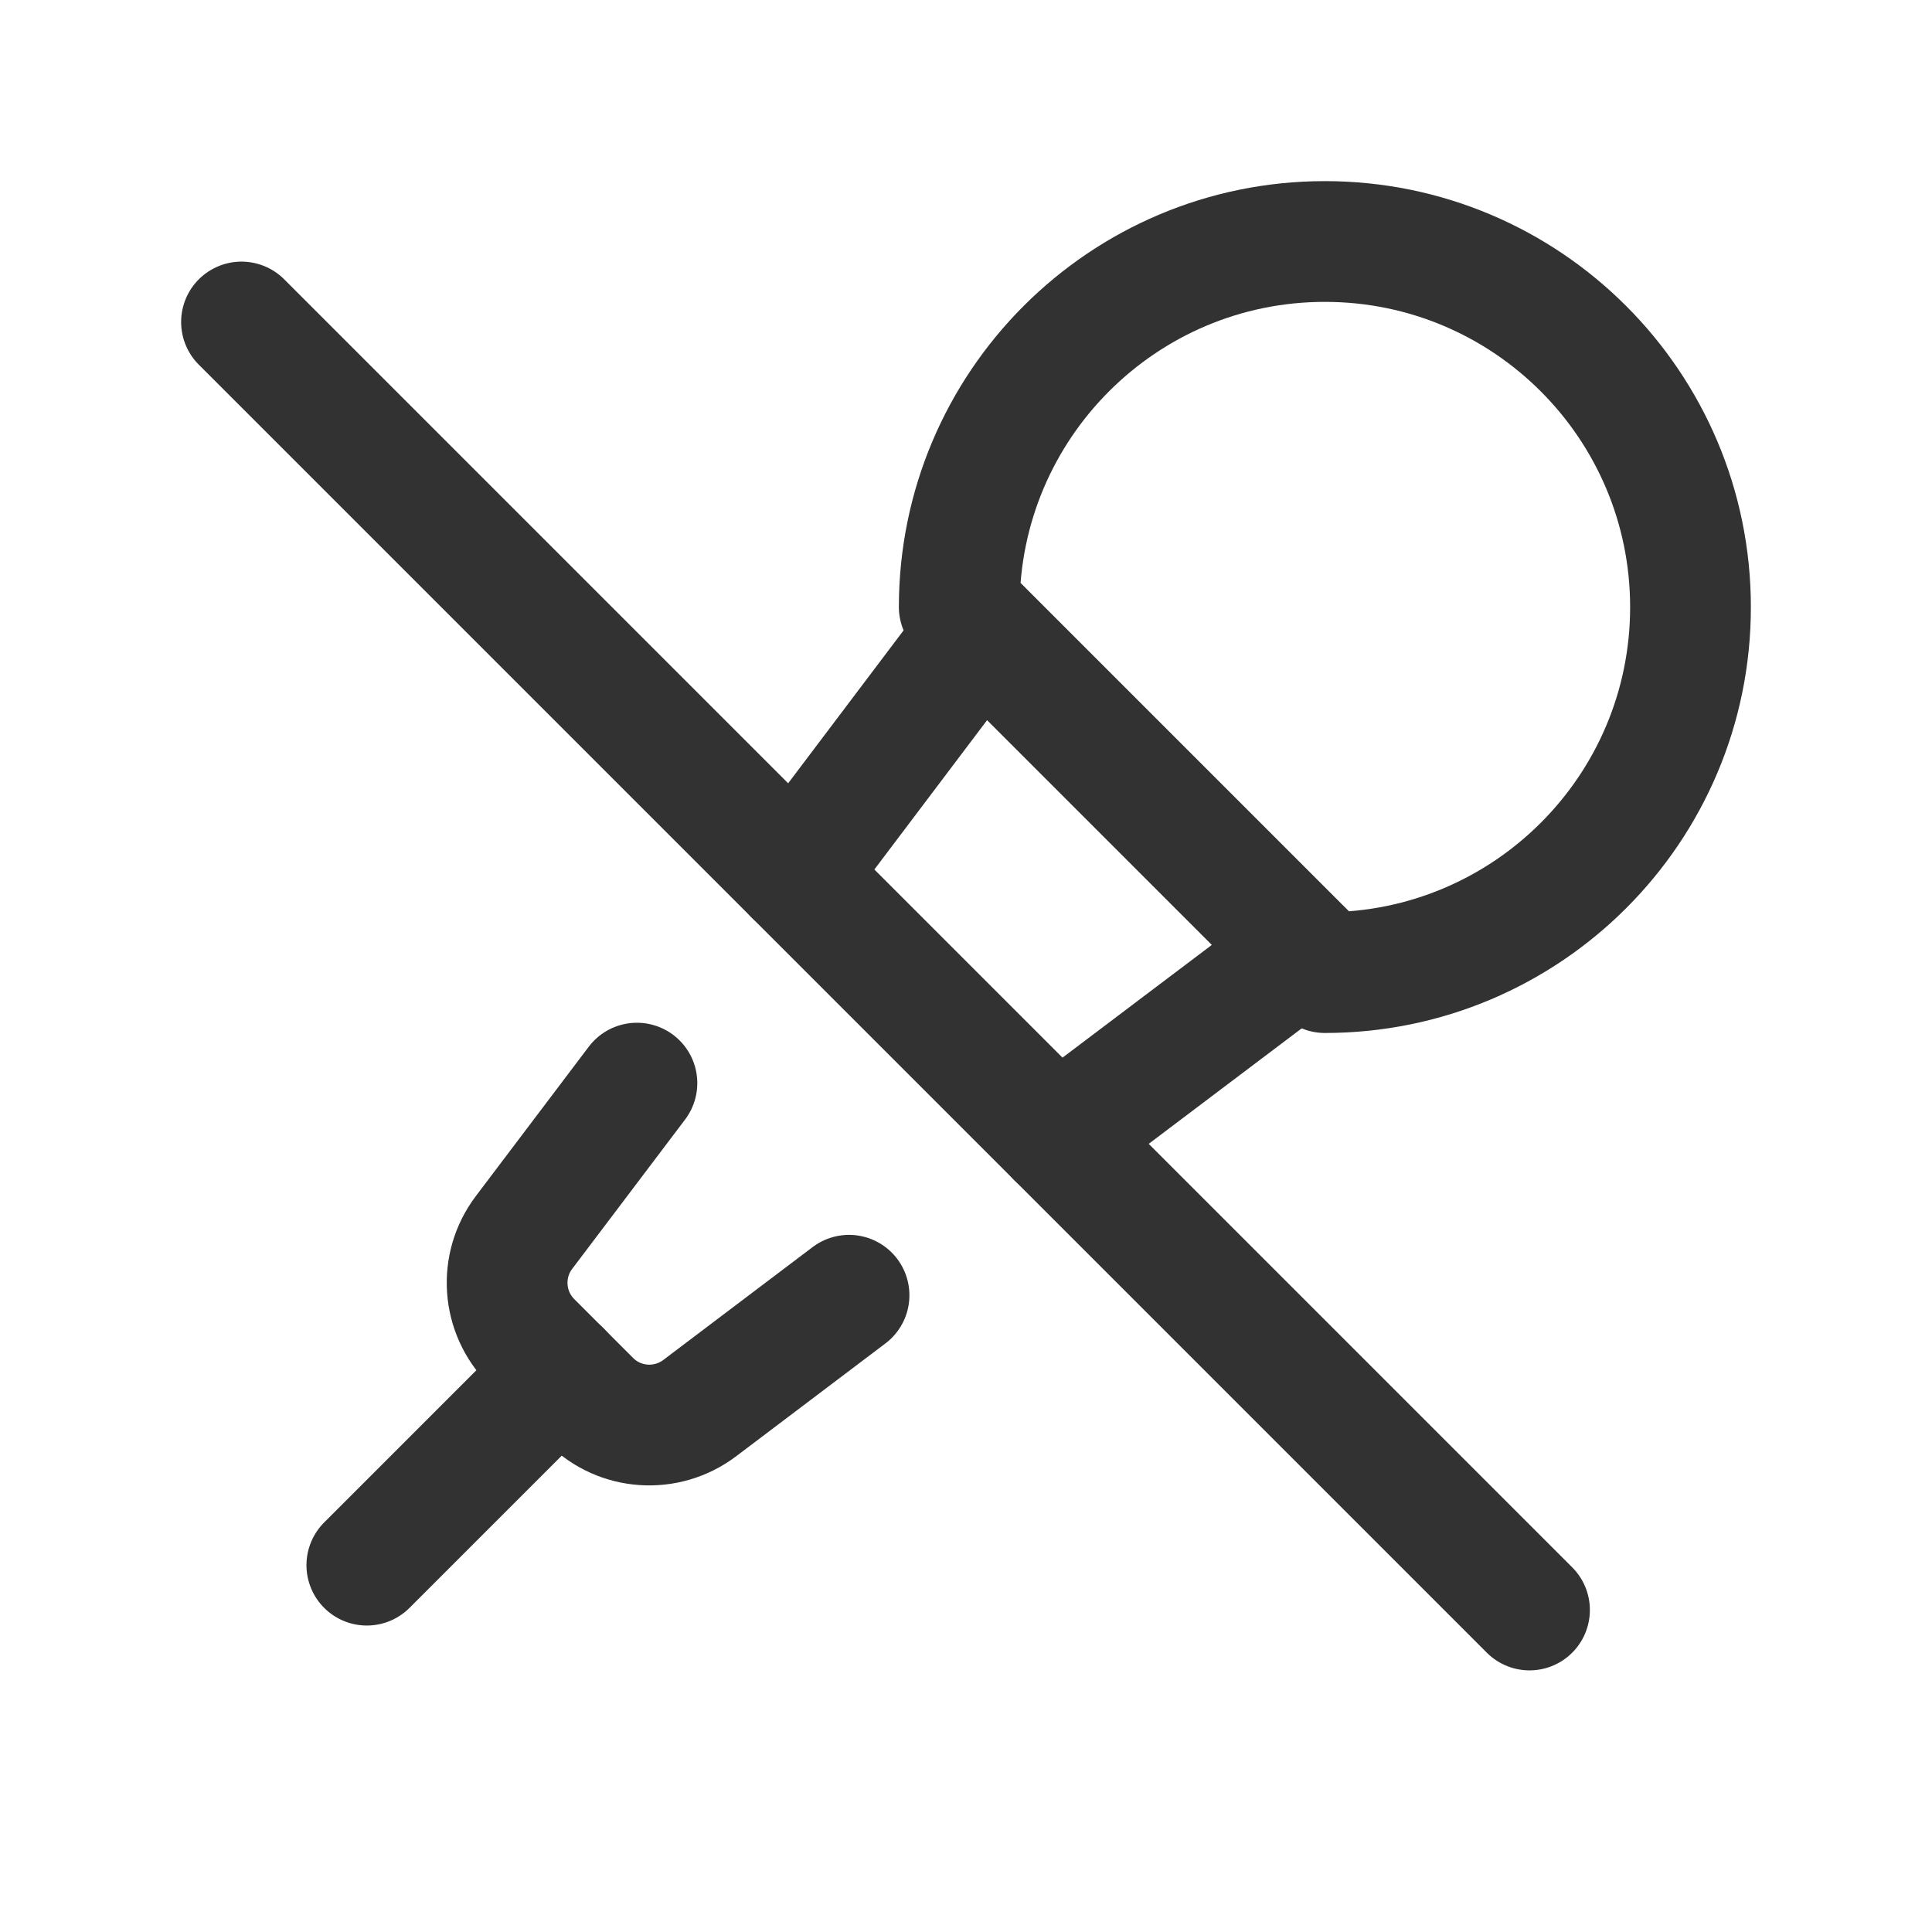 <?xml version="1.0" encoding="UTF-8"?><svg version="1.1" viewBox="0 0 24 24" xmlns="http://www.w3.org/2000/svg" xmlns:xlink="http://www.w3.org/1999/xlink"><g stroke-linecap="round" stroke-width="1.5" stroke="#323232" fill="none" stroke-linejoin="round"><path d="M21 7.542c0-2.508-2.034-4.542-4.542-4.542 -2.508 0-4.54 2.034-4.542 4.54l4.542 4.542c2.508 0 4.542-2.032 4.542-4.54Z"></path><path d="M19 20l-16-16"></path><path d="M7.912 13.455l-1.403 1.856c-.312.413-.271.991.094 1.357l.731.731c.365.366.944.405 1.357.094l1.856-1.403"></path><path d="M16.19 11.82l-3.06 2.31"></path><path d="M12.18 7.81l-2.31 3.06"></path><path d="M6.968 17.032l-2.411 2.411"></path></g><path fill="none" d="M24 24h-24v-24h24v24Z"></path></svg>